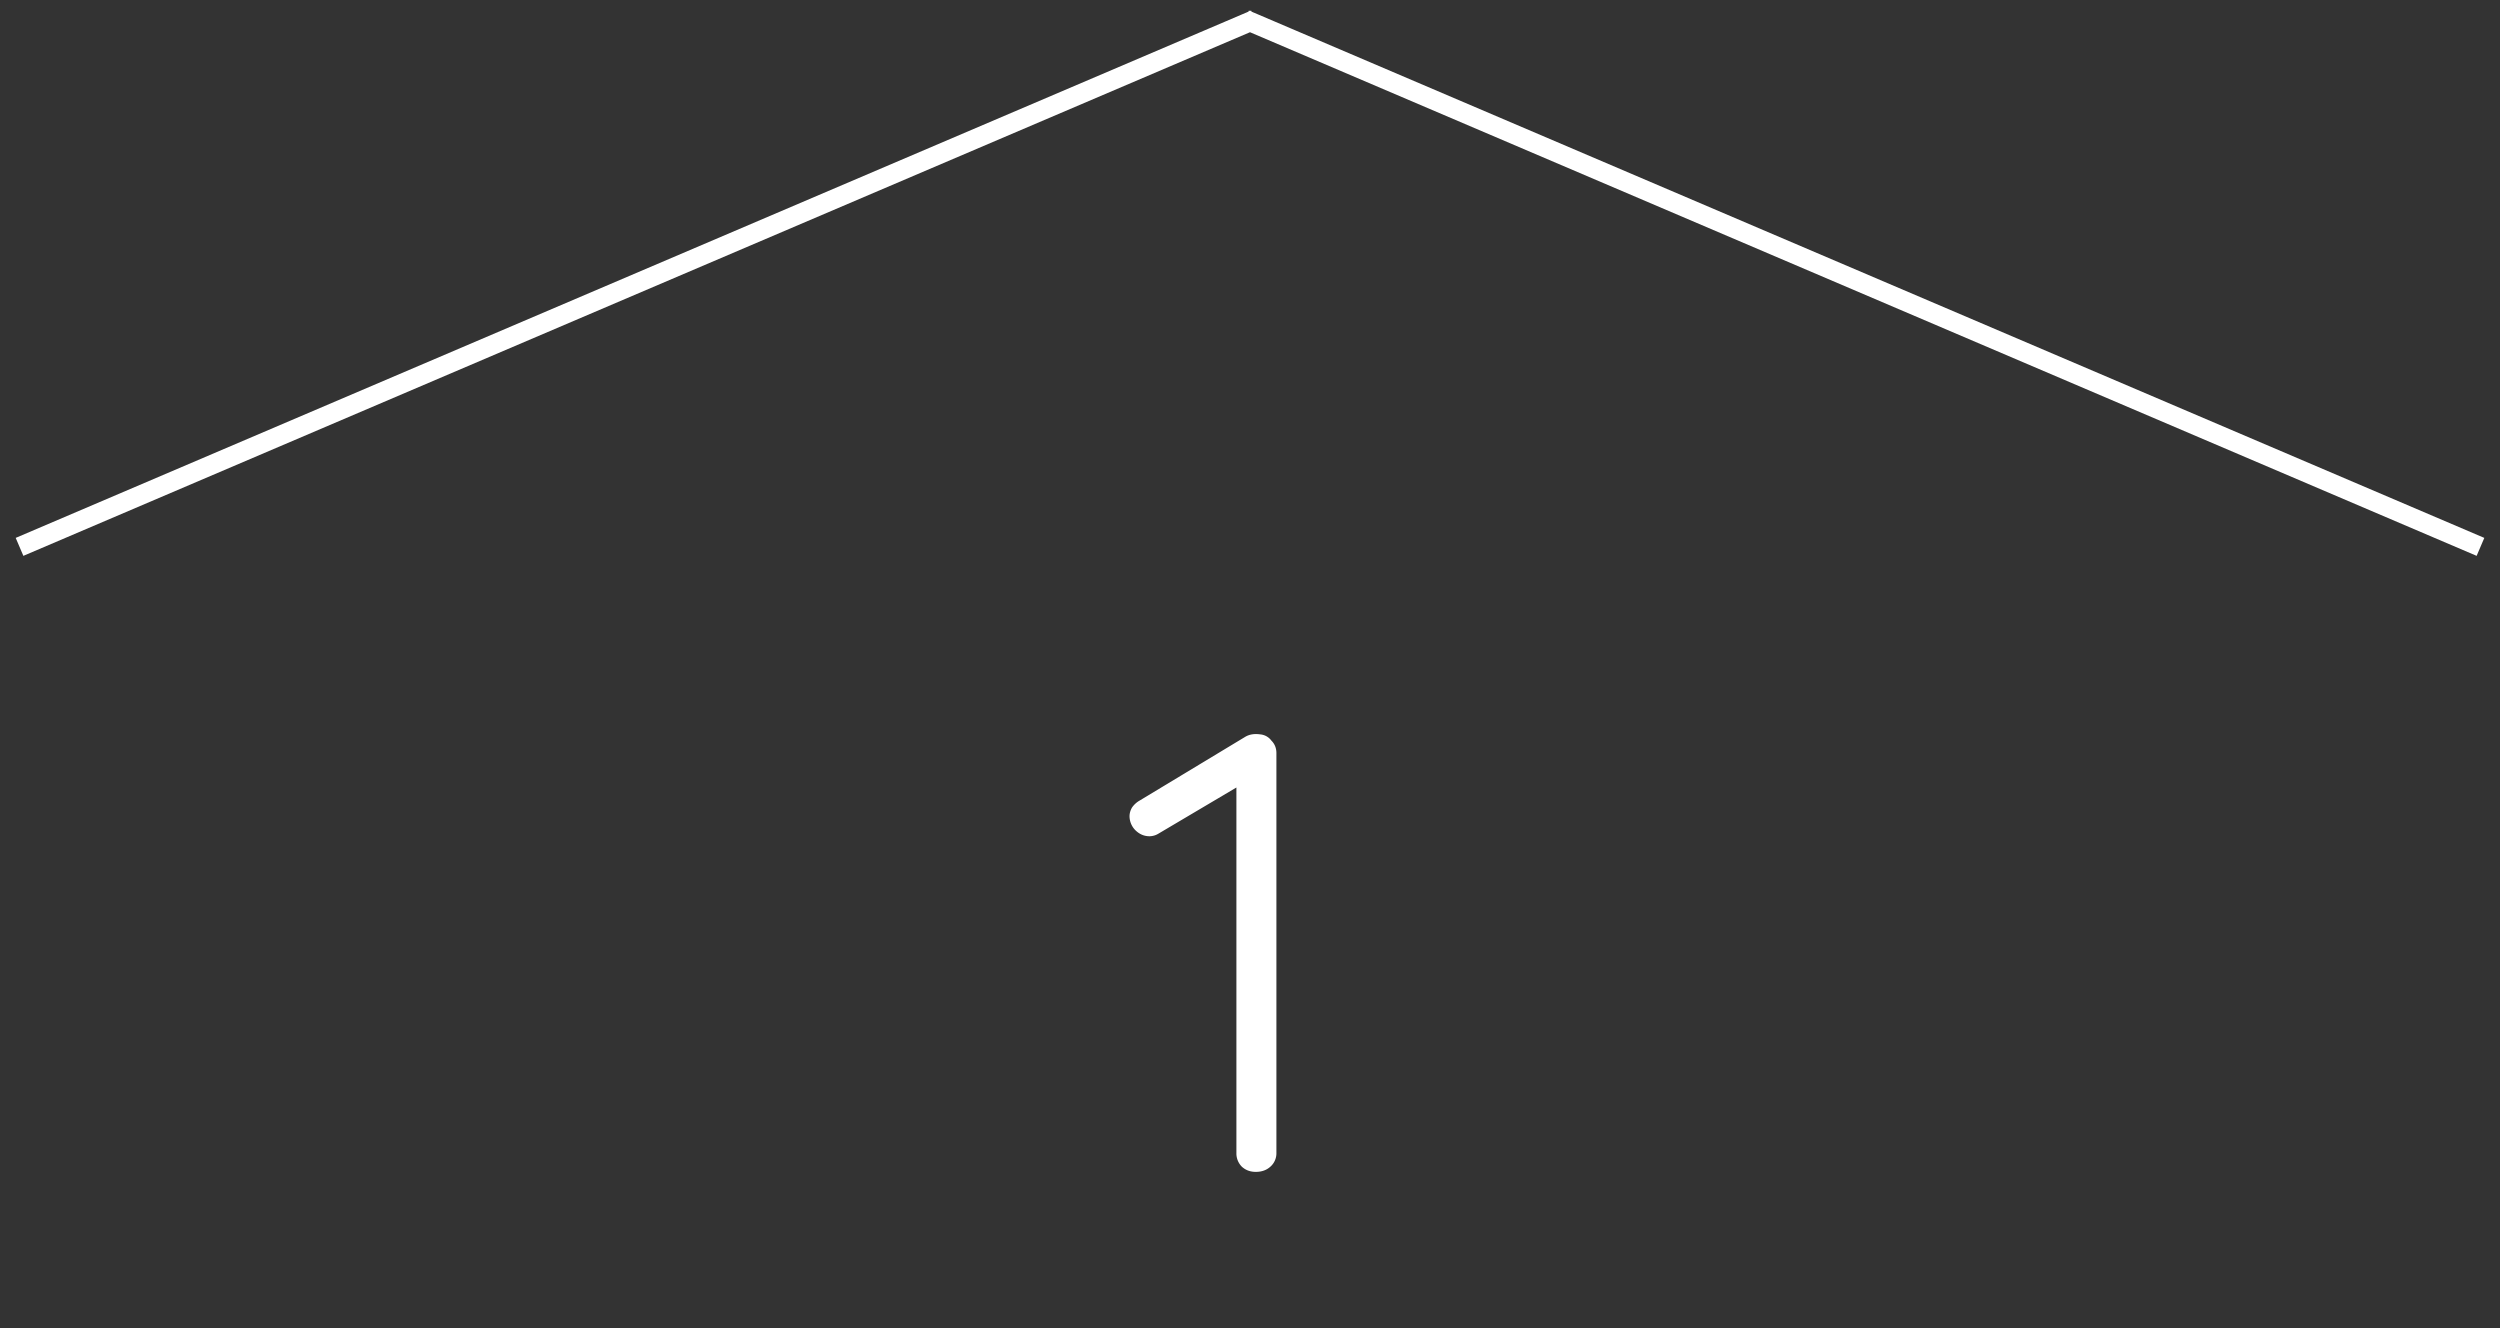 <svg xmlns="http://www.w3.org/2000/svg" width="128" height="68" fill="none"><rect width="100%" height="100%" fill="#333333" stroke="none"/><path fill="#fff" d="M64.52 37.6a.795.795 0 0 1 .576.32c.17.17.256.384.256.64v20.48a.911.911 0 0 1-.32.704c-.192.17-.438.256-.736.256-.278 0-.512-.085-.704-.256a.958.958 0 0 1-.288-.704V40.32l-4 2.368a.896.896 0 0 1-.448.128c-.278 0-.523-.106-.736-.32a1.03 1.03 0 0 1-.288-.704c0-.15.042-.298.128-.448.106-.15.234-.266.384-.352l5.408-3.264c.213-.128.47-.17.768-.128Z"/><path stroke="#fff" d="M64 1.106 1 28M64 1.106 63.75 1m.25.106L64.25 1m-.25.106L127 28"/></svg>